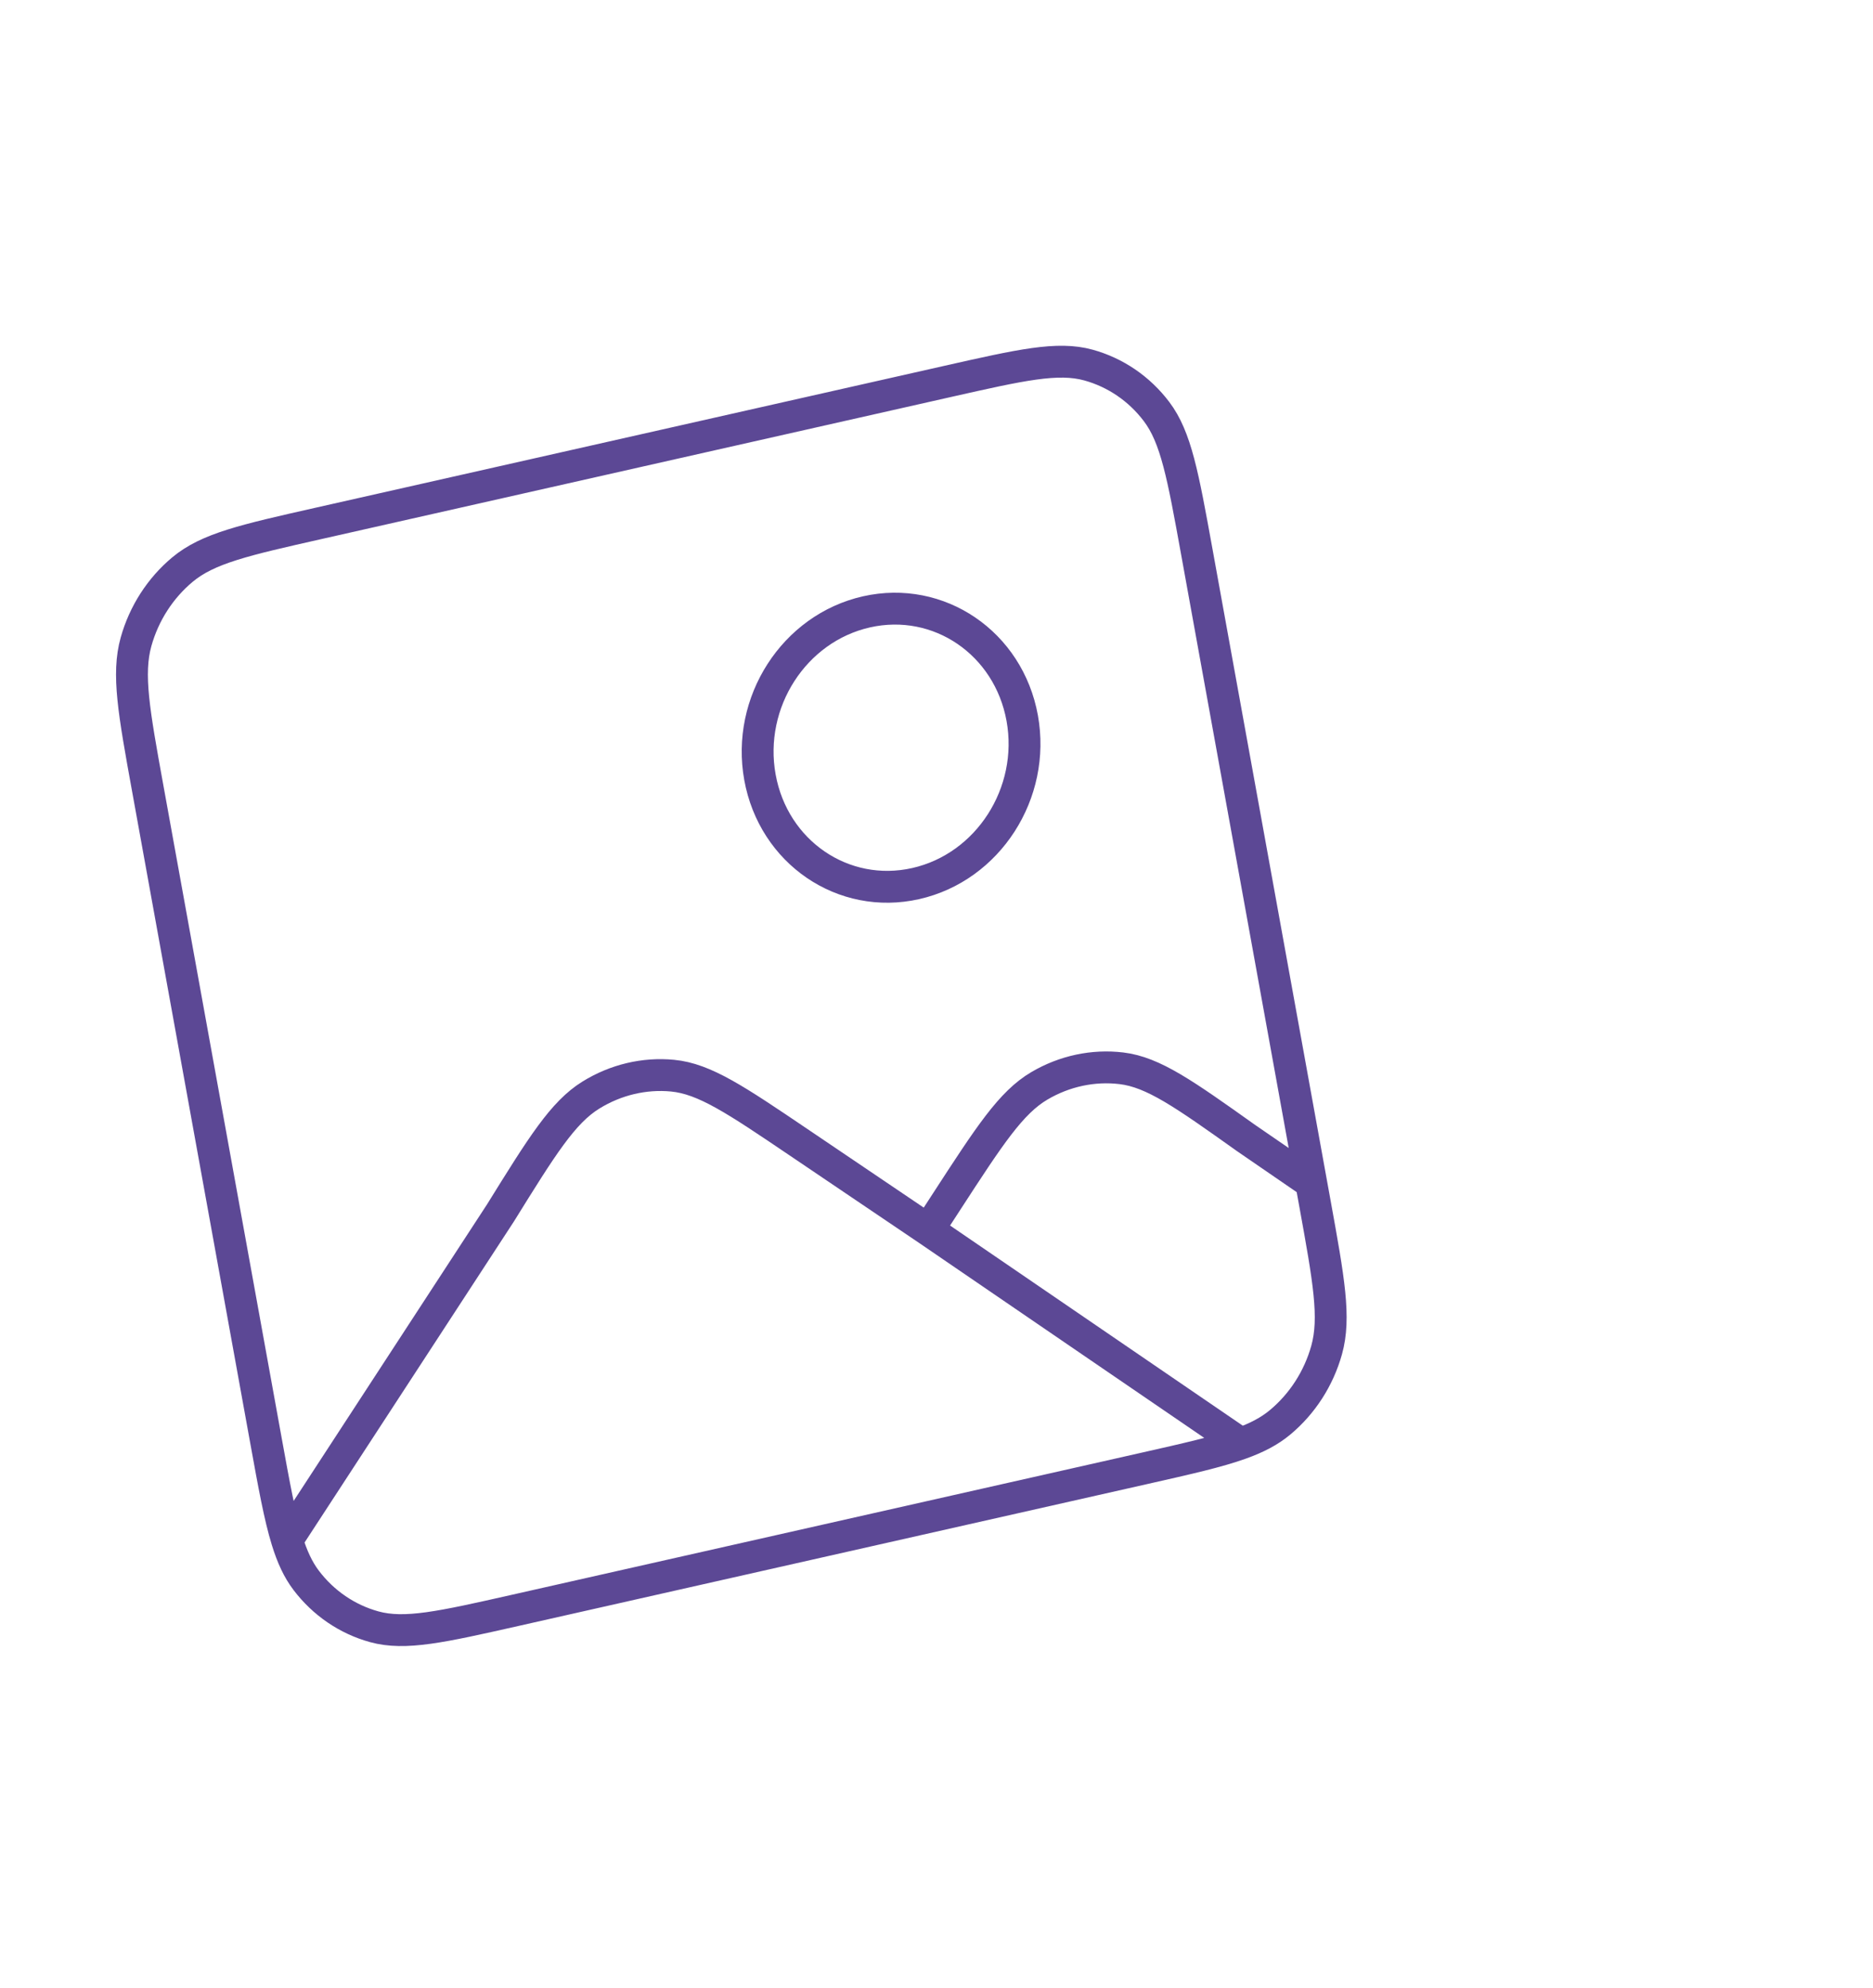 <svg width="294" height="312" viewBox="0 0 294 312" fill="none" xmlns="http://www.w3.org/2000/svg">
<g clip-path="url(#clip0_165_9)">
<path d="M145.705 193.017L125.341 179.256C115.514 172.614 110.6 169.294 105.566 168.811C101.137 168.386 96.653 169.45 92.767 171.848C88.349 174.575 85.085 179.836 78.556 190.358L45.055 241.722M145.705 193.017L148.565 188.615C155.314 178.224 158.688 173.028 163.165 170.399C167.101 168.087 171.608 167.127 176.027 167.656C181.051 168.258 185.893 171.702 195.576 178.59L205.813 185.623M145.705 193.017L194.754 226.549M45.055 241.722C45.861 244.337 46.79 246.338 48.058 248.013C50.759 251.579 54.499 254.131 58.743 255.301C63.567 256.631 69.331 255.331 80.859 252.73L179.658 230.438C186.392 228.919 191.16 227.843 194.754 226.549M45.055 241.722C43.909 238.008 43.011 233.055 41.74 226.045L23.185 123.7C21.02 111.759 19.938 105.788 21.354 100.721C22.6 96.263 25.157 92.291 28.66 89.373C32.642 86.056 38.405 84.755 49.933 82.154L148.733 59.862C160.26 57.261 166.025 55.961 170.849 57.291C175.092 58.462 178.833 61.013 181.533 64.58C184.603 68.635 185.686 74.605 187.851 86.547L205.813 185.623M205.813 185.623L206.406 188.892C208.571 200.833 209.654 206.805 208.237 211.872C206.991 216.329 204.434 220.301 200.931 223.219C199.276 224.599 197.311 225.629 194.754 226.549M160.455 112.702C162.59 124.478 155.105 136.103 143.737 138.668C132.369 141.233 121.423 133.766 119.288 121.99C117.154 110.214 124.638 98.589 136.006 96.024C147.374 93.459 158.32 100.926 160.455 112.702Z" stroke="#5C4895" stroke-width="5" stroke-linecap="round" stroke-linejoin="round"/>
</g>
<defs>
<clipPath id="clip0_165_9">
<rect width="253.208" height="260.034" fill="white" transform="matrix(0.975 -0.22 0.178 0.984 0 55.73)"/>
</clipPath>
</defs>
</svg>
